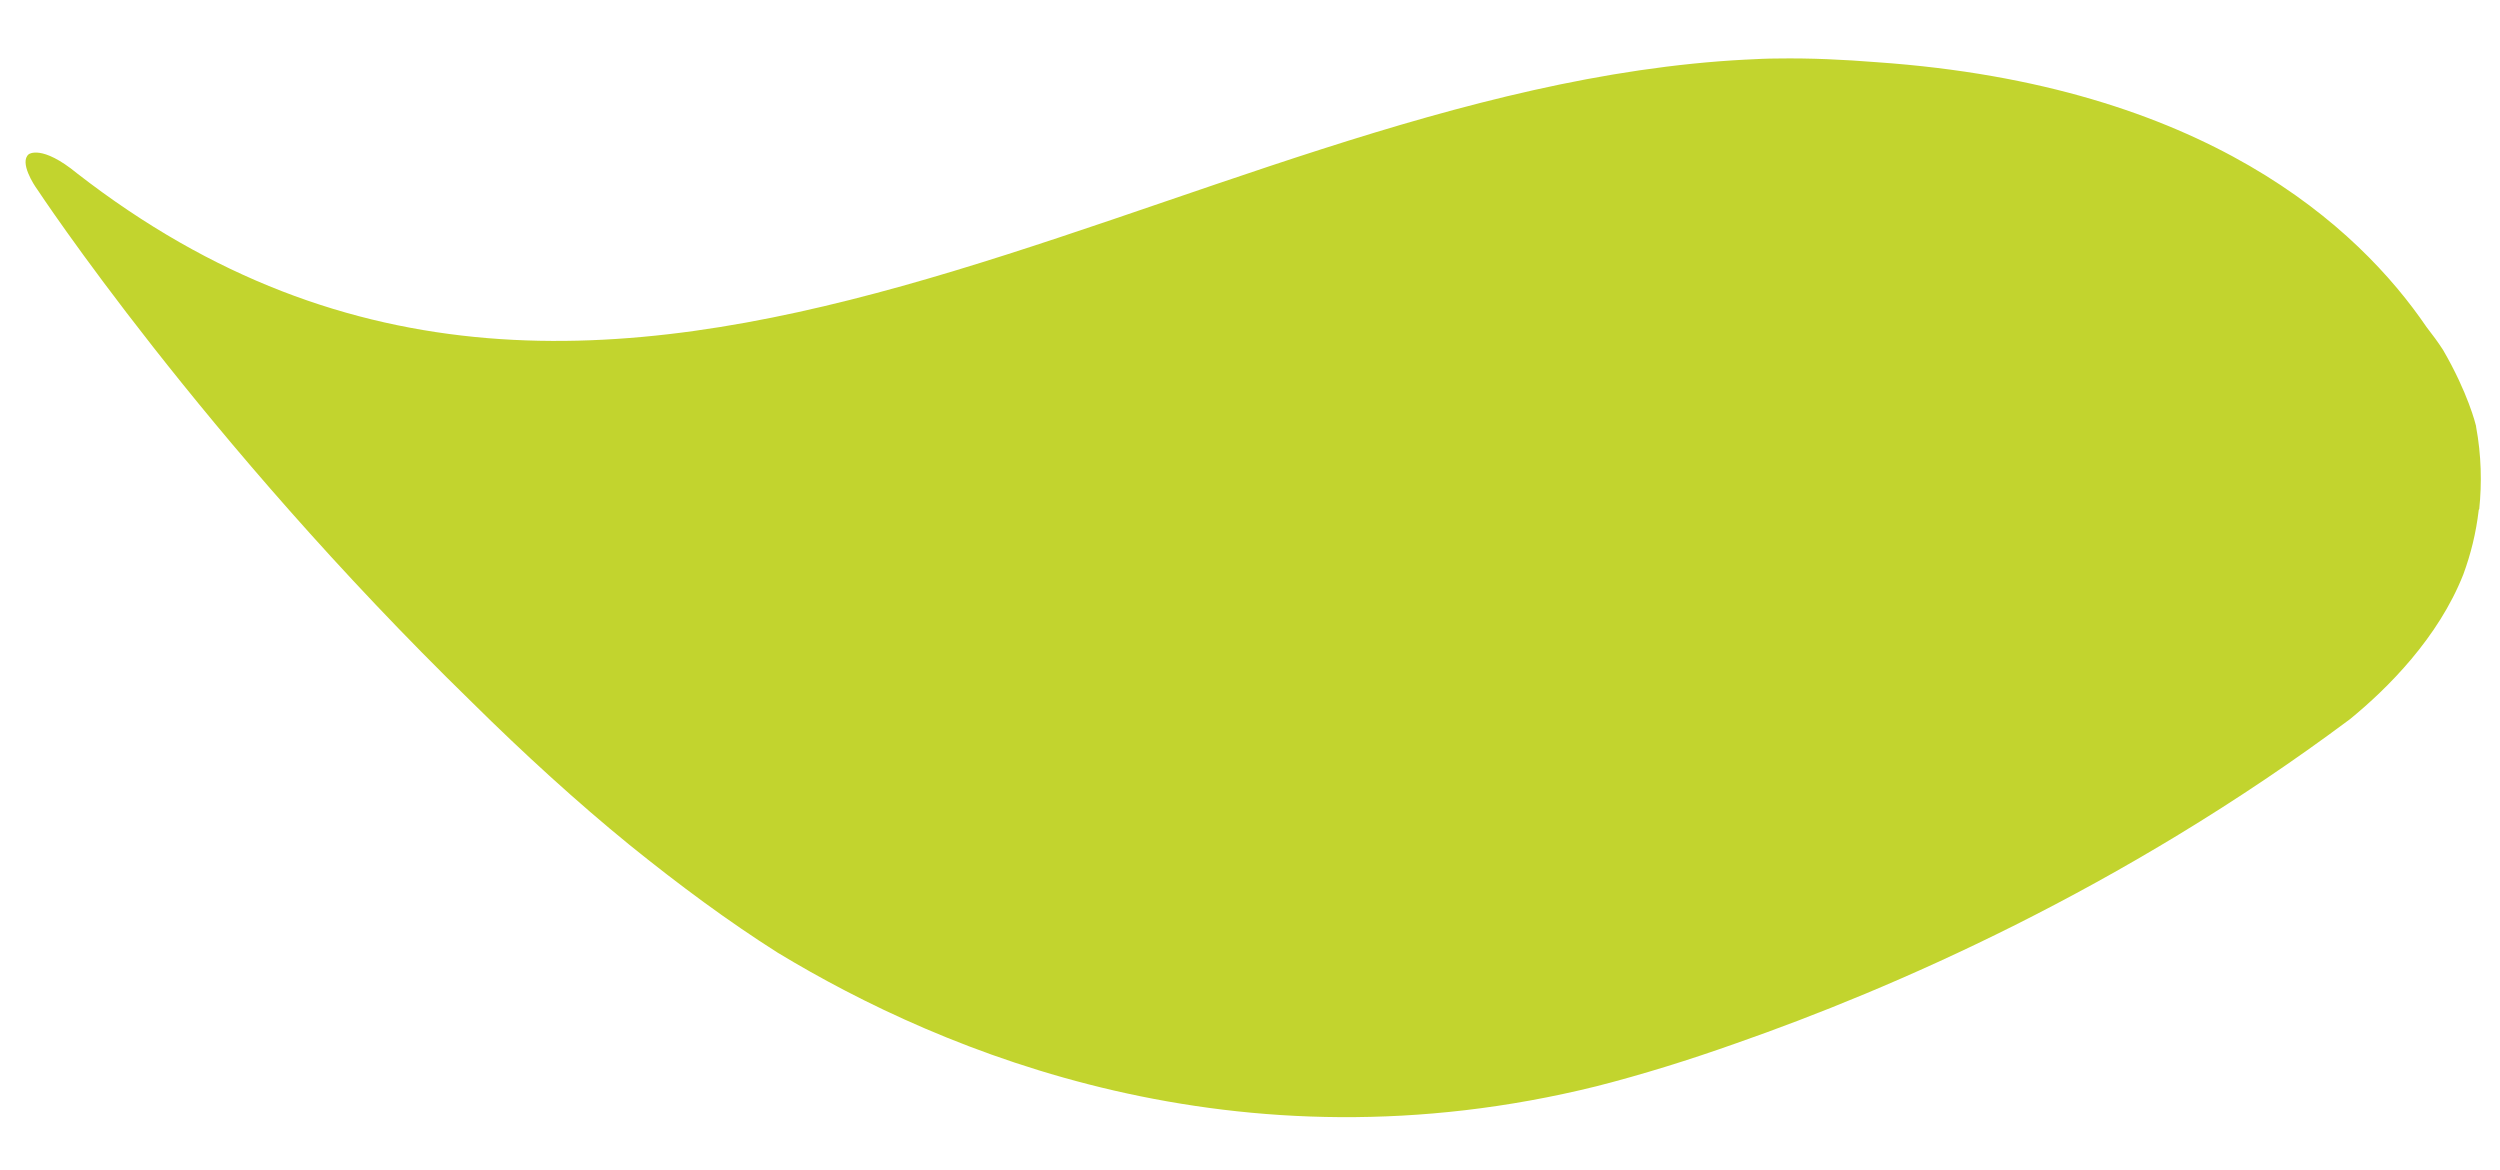 <?xml version="1.0" encoding="utf-8"?>
<!-- Generator: Adobe Illustrator 23.1.0, SVG Export Plug-In . SVG Version: 6.00 Build 0)  -->
<svg version="1.1" id="Layer_1" xmlns="http://www.w3.org/2000/svg" xmlns:xlink="http://www.w3.org/1999/xlink" x="0px" y="0px"
	 viewBox="0 0 47 22" style="enable-background:new 0 0 47 22;" xml:space="preserve">
<style type="text/css">
	.st0{fill:#C2D42E;}
</style>
<path class="st0" d="M46.6,9.59c-0.05,0.43-0.15,0.83-0.29,1.21c-0.47,1.19-1.42,2.14-2.13,2.72c-4.3,3.21-8.64,5.08-11.53,6.09
	c-0.9,0.32-1.77,0.59-2.63,0.81c-6.77,1.68-12.28-0.62-15.4-2.51c-0.93-0.59-1.85-1.27-2.79-2.03c0,0,0,0,0,0
	c-0.97-0.79-1.98-1.71-2.96-2.68C3.78,8.24,0.7,3.56,0.7,3.56C0.64,3.48,0.36,3.05,0.54,2.9c0,0,0.24-0.19,0.91,0.36l0,0
	c10.23,7.95,20.67-1.59,31.38-2.14l0,0h0.01c0.19-0.01,0.38-0.02,0.57-0.02v0c0,0,0,0,0,0c0.63-0.01,1.25,0.02,1.88,0.07
	c6.17,0.43,9.05,3.1,10.33,4.98c0.11,0.14,0.22,0.29,0.31,0.43c0.47,0.81,0.61,1.39,0.62,1.43c0,0,0,0,0,0.01
	c0.1,0.54,0.11,1.06,0.06,1.55C46.6,9.58,46.6,9.59,46.6,9.59"/>
</svg>
